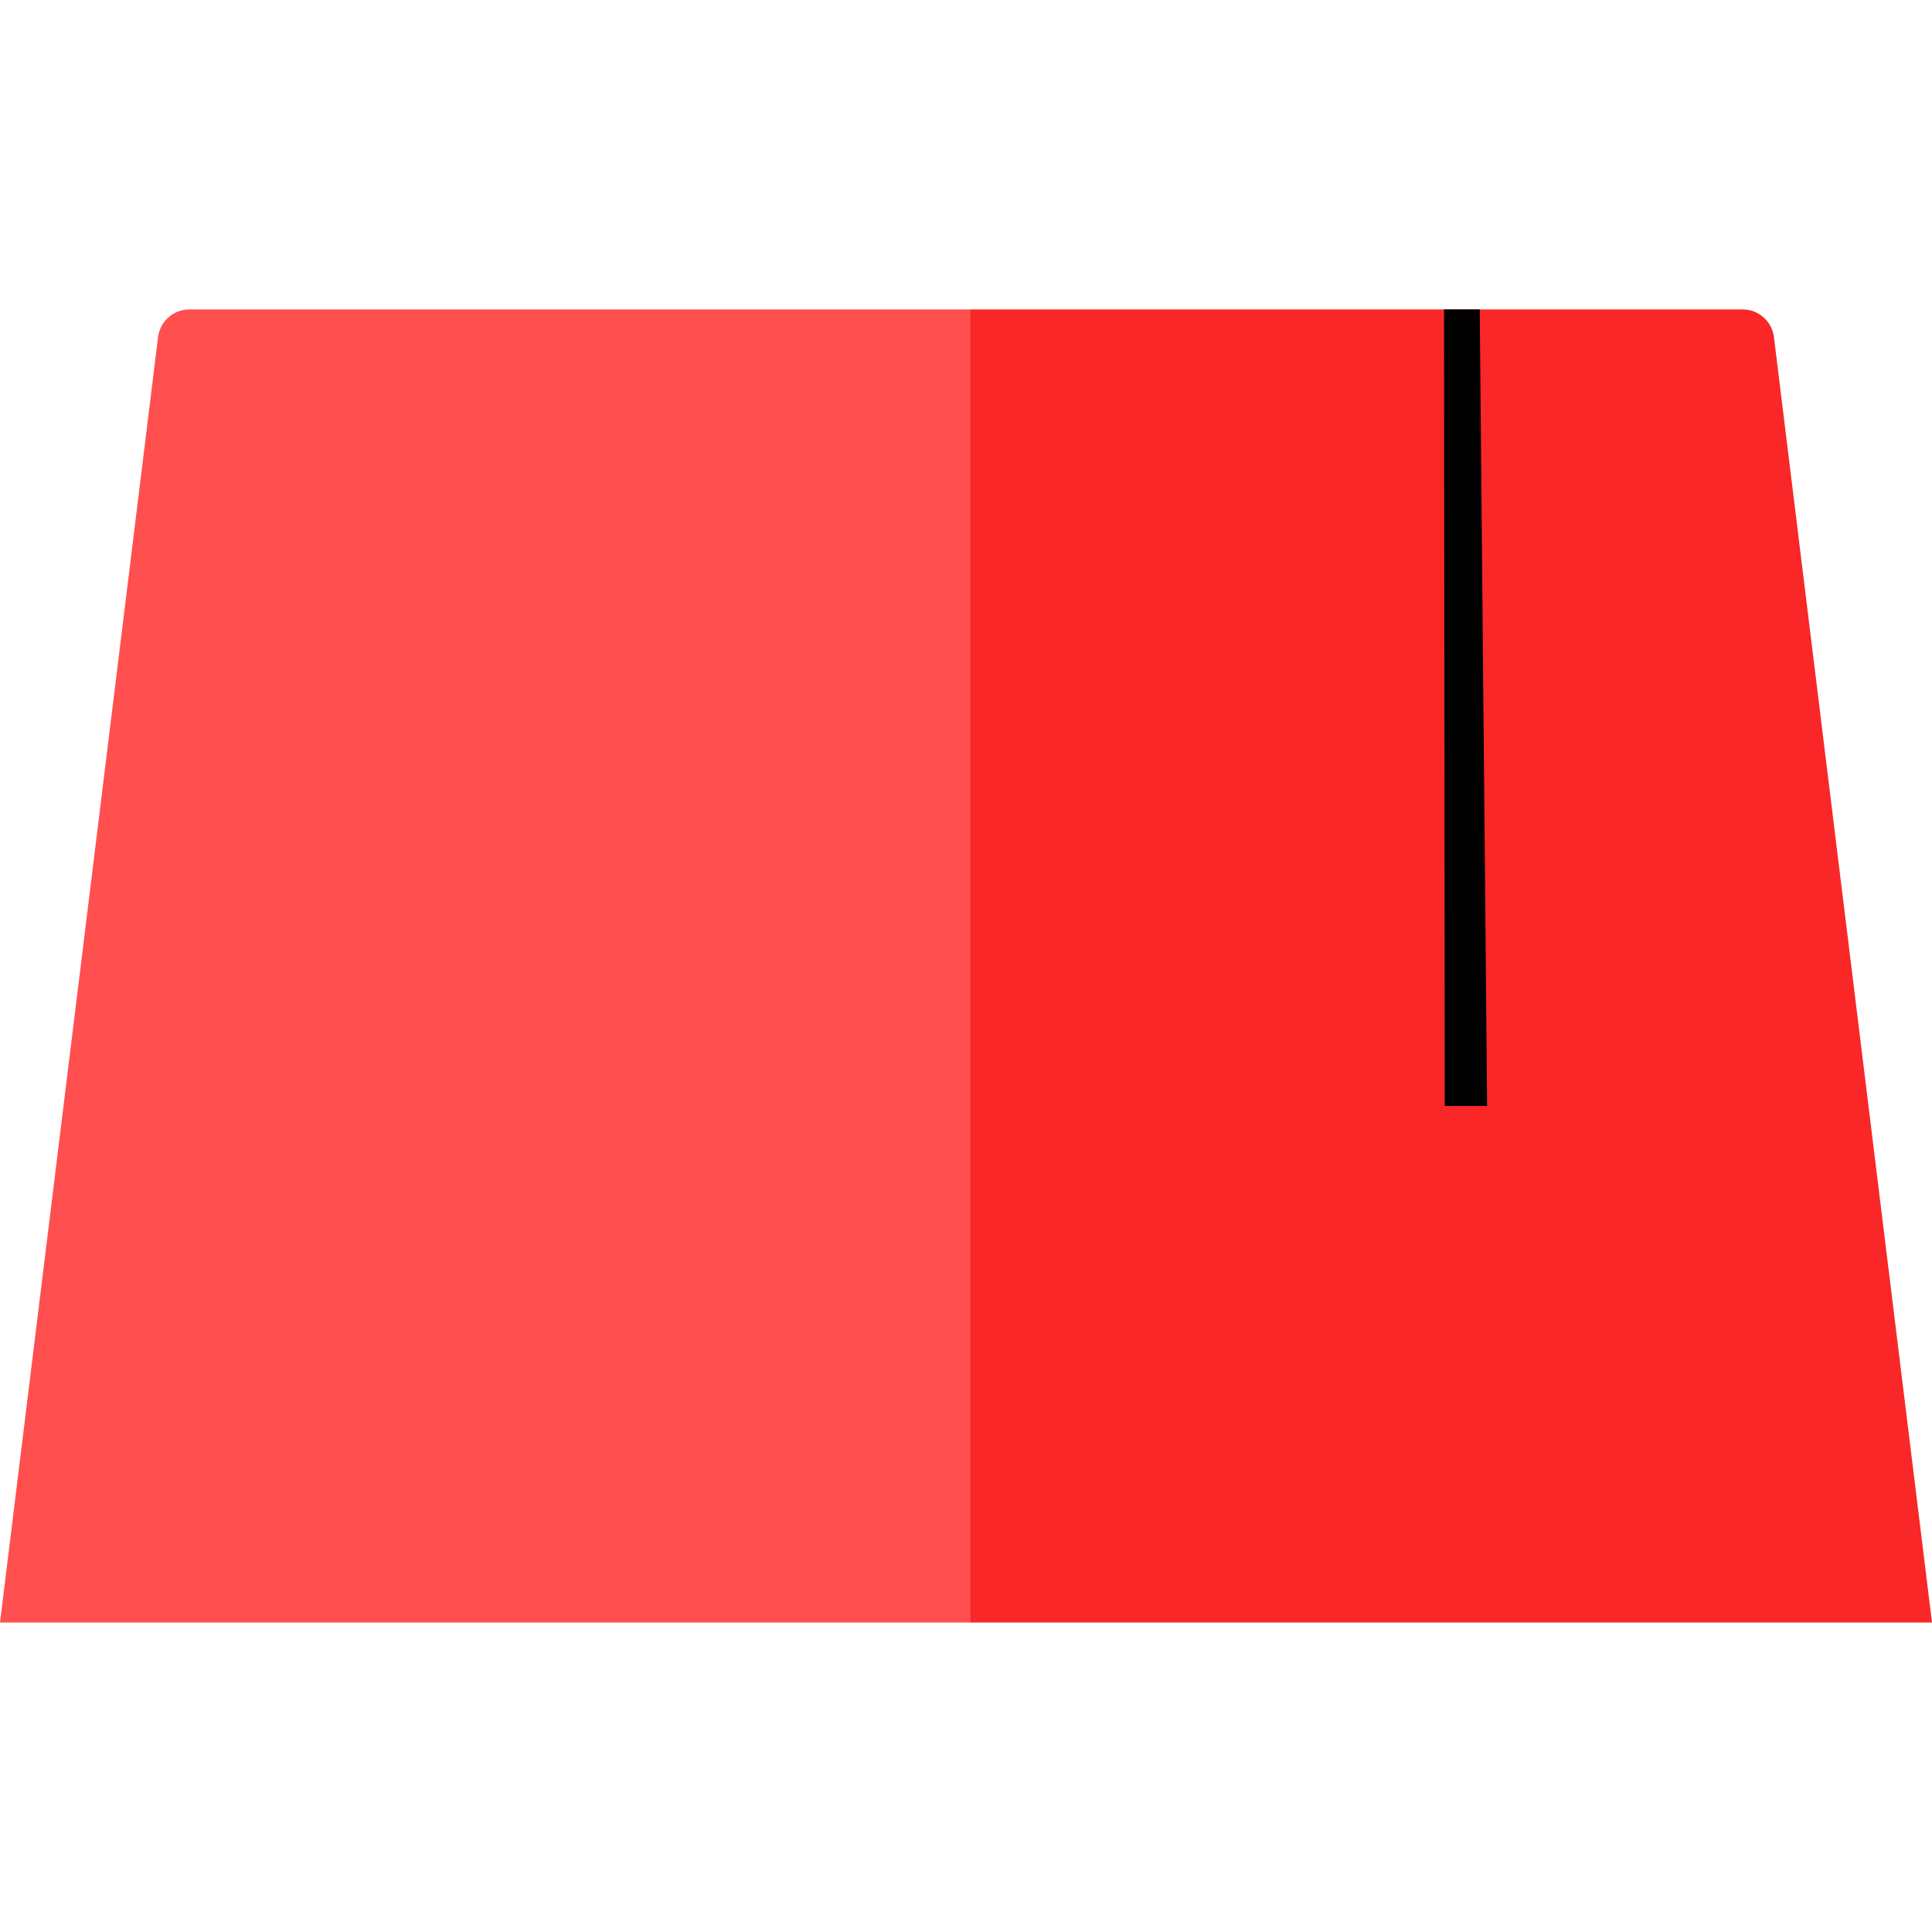<?xml version="1.0" encoding="UTF-8" standalone="no"?>
<!-- Uploaded to: SVG Repo, www.svgrepo.com, Generator: SVG Repo Mixer Tools -->
<svg width="800px" height="800px" viewBox="0 -41 256 256" version="1.1" xmlns="http://www.w3.org/2000/svg" xmlns:xlink="http://www.w3.org/1999/xlink" preserveAspectRatio="xMidYMid">
	<g>
		<path d="M128.594,0 L129.987,3.076 L130.181,170.901 L128.594,173.994 L0,173.994 L20.941,3.674 C21.199,1.576 22.981,0 25.095,0 L128.594,0 Z" fill="#FF4F4F">
</path>
		<path d="M128.594,0 L128.594,173.994 L256,173.994 L235.059,3.674 C234.801,1.576 233.019,0 230.905,0 L128.594,0 Z" fill="#F92727">
</path>
		<polygon fill="#000000" points="197.051 105.538 191.435 105.538 191.346 0 196.071 0">
</polygon>
	</g>
</svg>